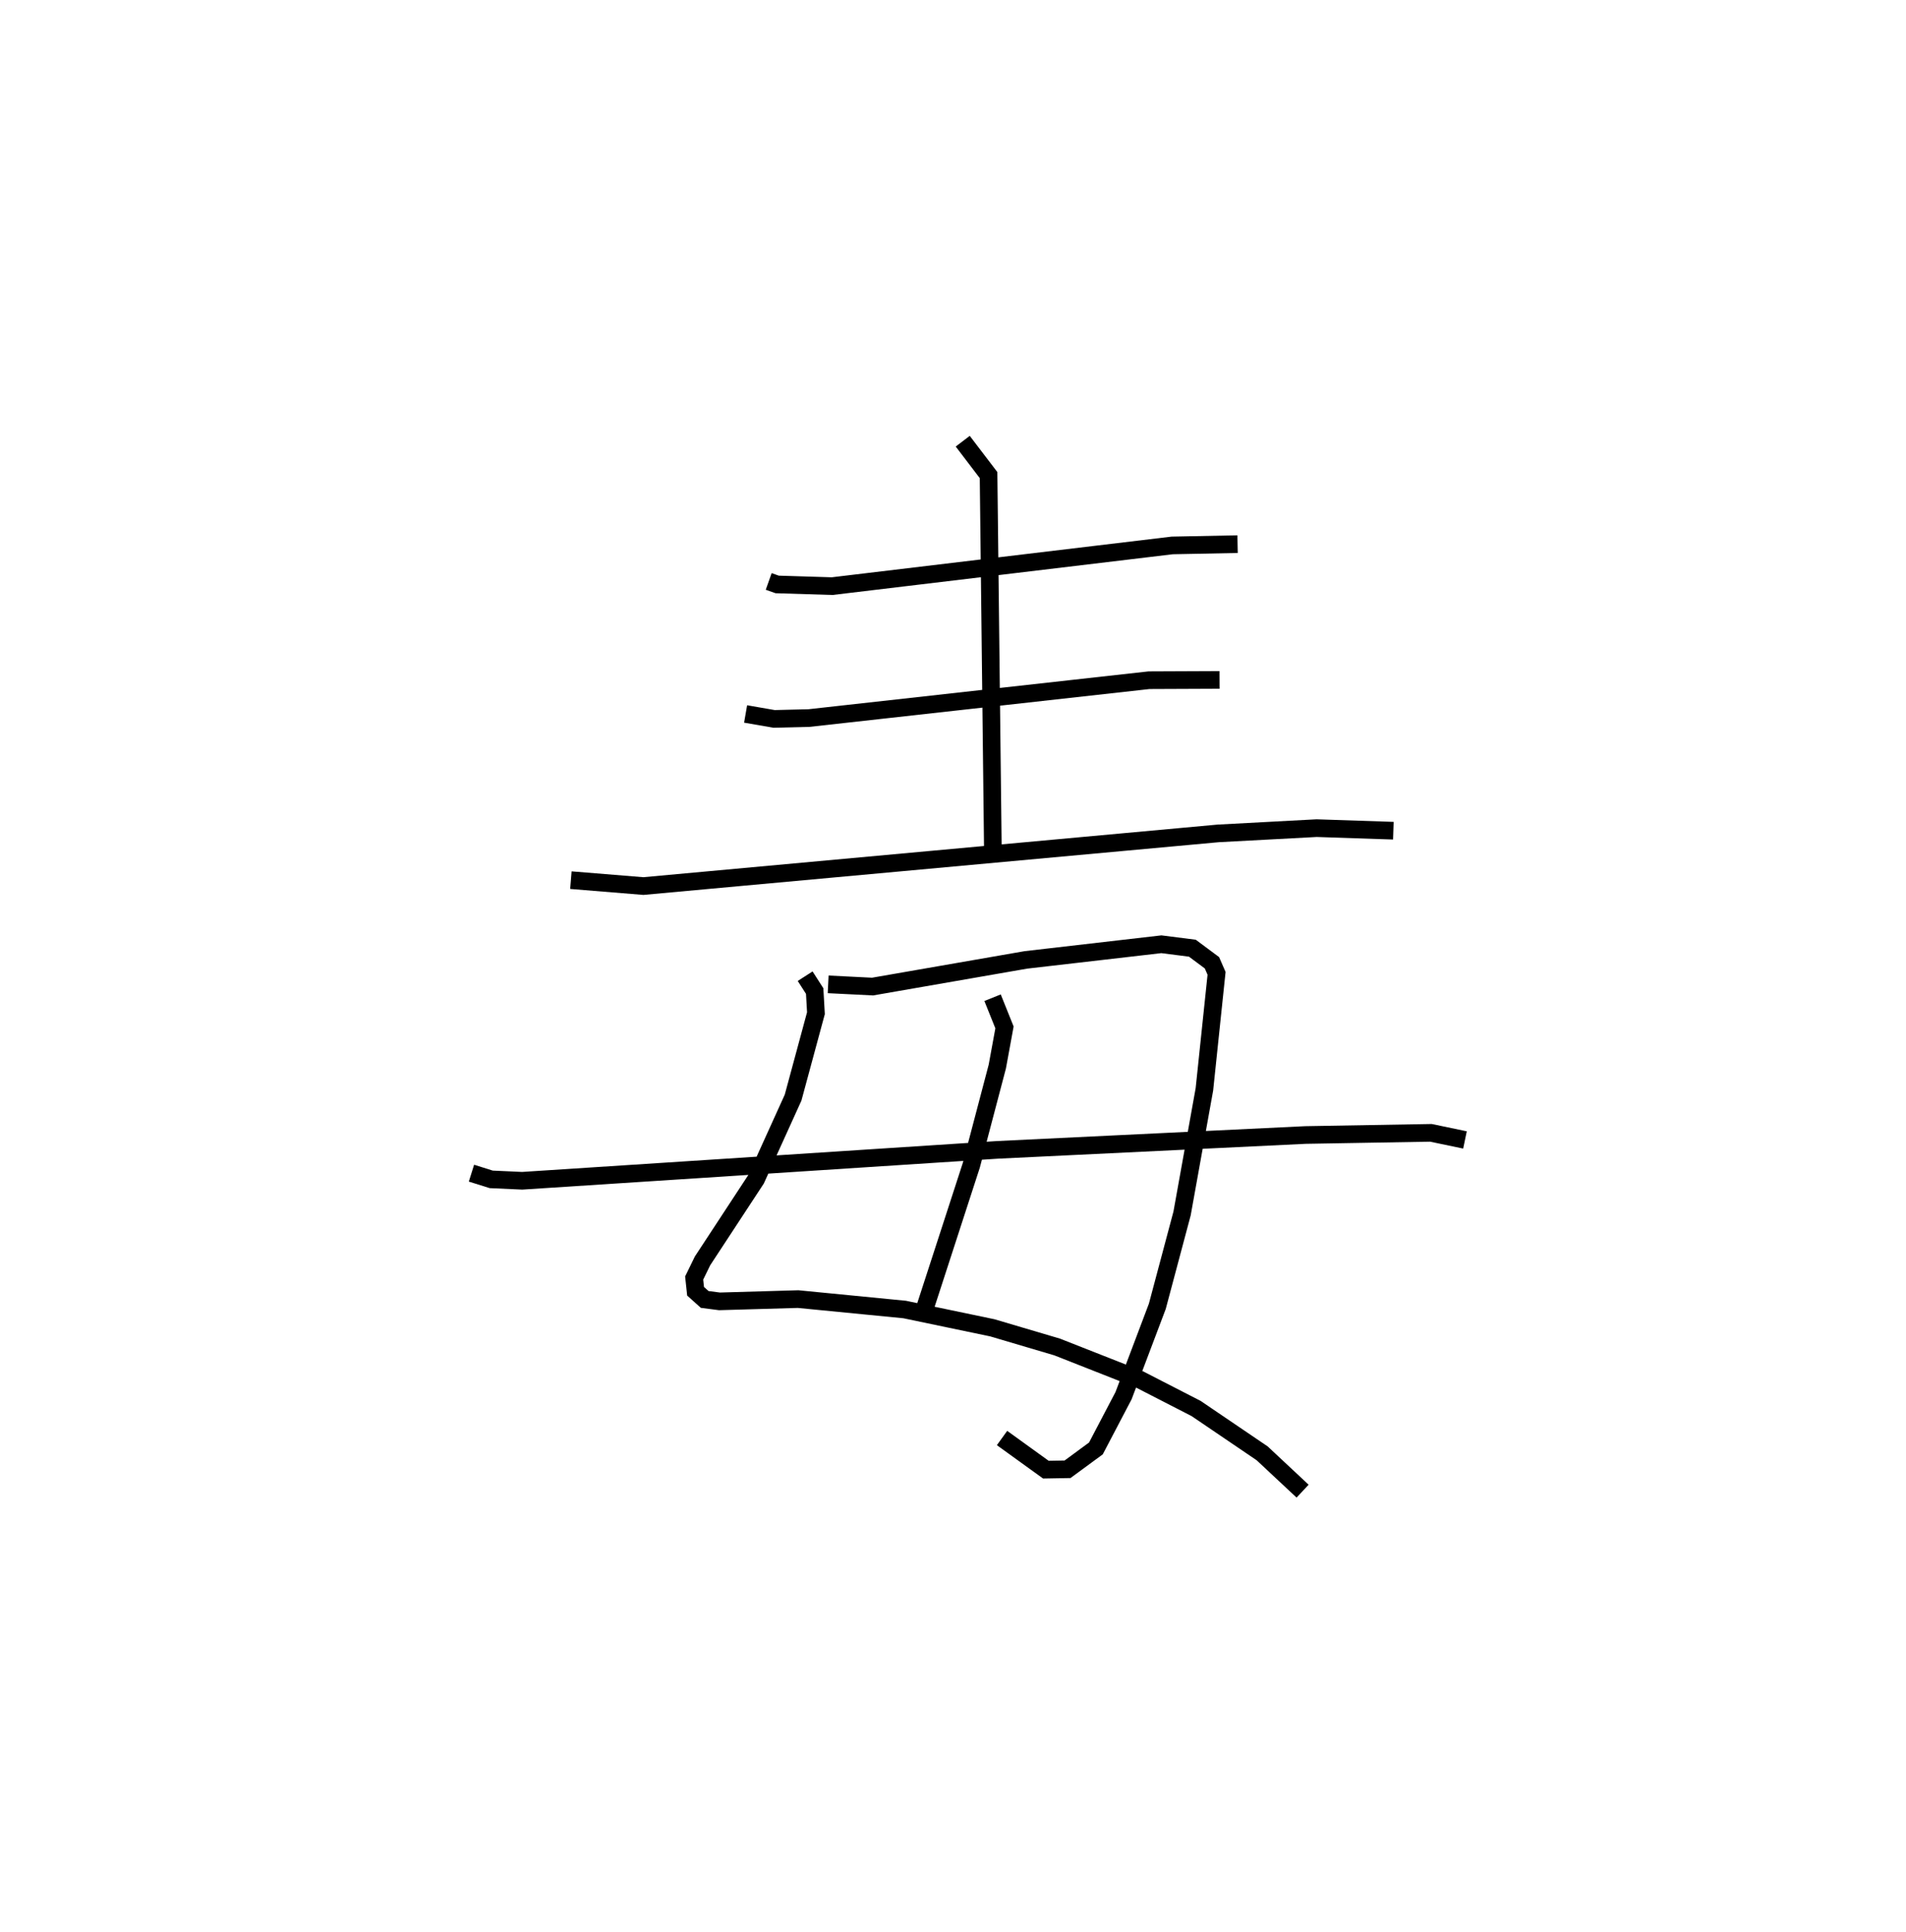 <?xml version="1.0" encoding="utf-8" ?>
<svg baseProfile="full" height="109.493" version="1.1" width="108.047" xmlns="http://www.w3.org/2000/svg" xmlns:ev="http://www.w3.org/2001/xml-events" xmlns:xlink="http://www.w3.org/1999/xlink"><defs /><rect fill="white" height="109.493" width="108.047" x="0" y="0" /><path d="M25,25 m0.0,0.0 m18.576,7.946 l0.479,0.17 3.117,0.096 l19.279,-2.306 3.705,-0.073 m-27.889,9.622 l1.612,0.28 1.982,-0.048 l19.275,-2.144 3.997,-0.017 m-36.771,11.346 l4.11,0.335 32.581,-2.984 l5.583,-0.298 4.35,0.145 m-24.411,-22.071 l1.464,1.922 0.245,21.286 m-10.642,7.107 l0.54,0.842 0.071,1.255 l-1.295,4.784 -2.099,4.626 l-3.035,4.625 -0.474,0.971 l0.08,0.75 0.517,0.463 l0.838,0.109 4.455,-0.129 l6.044,0.591 4.969,1.037 l3.673,1.086 4.665,1.836 l3.214,1.65 3.744,2.54 l2.292,2.143 m-26.895,-28.717 l2.518,0.126 8.689,-1.511 l7.682,-0.887 1.758,0.224 l1.11,0.826 0.261,0.599 l-0.689,6.57 -1.266,7.034 l-1.404,5.264 -1.914,5.062 l-1.567,2.989 -1.607,1.181 l-1.229,0.022 -2.485,-1.793 m-0.537,-24.949 l0.676,1.683 -0.407,2.219 l-1.472,5.588 -2.705,8.325 m-25.632,-7.873 l1.118,0.351 1.757,0.08 l26.958,-1.752 17.441,-0.841 l7.116,-0.123 1.93,0.403 " fill="none" stroke="black" stroke-width="1" /></svg>